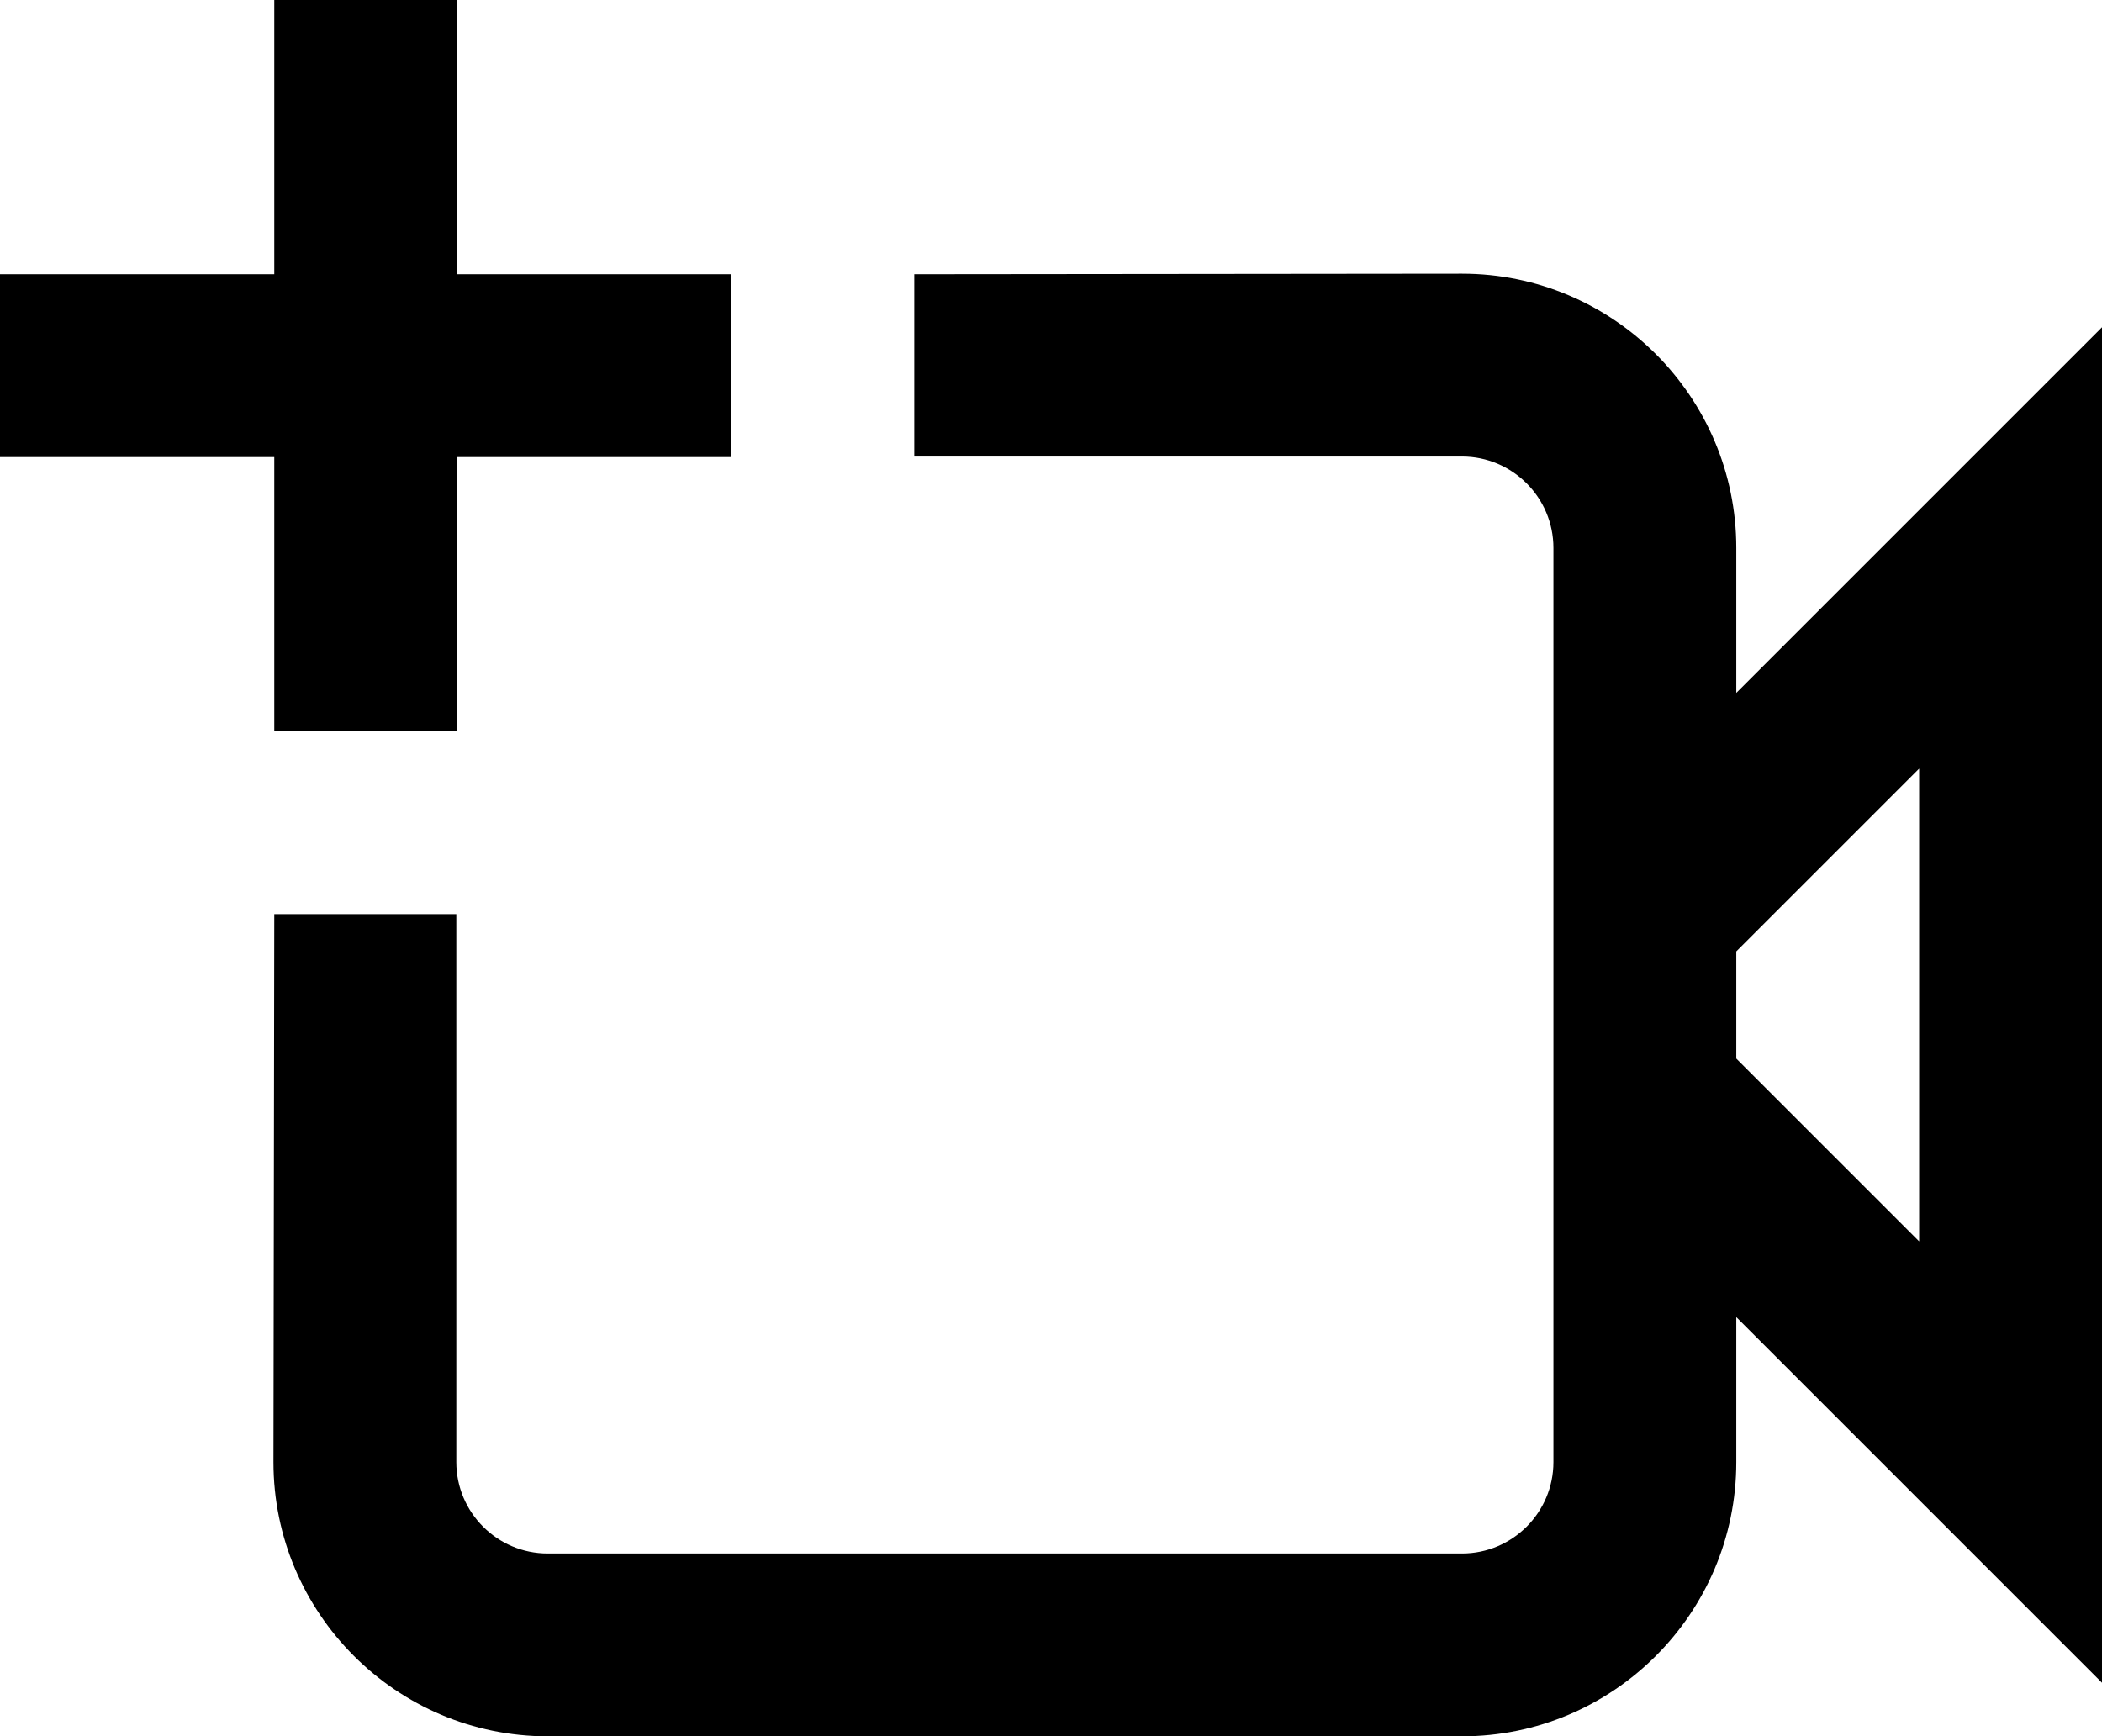 <?xml version="1.0" encoding="iso-8859-1"?>
<!-- Generator: Adobe Illustrator 22.0.1, SVG Export Plug-In . SVG Version: 6.00 Build 0)  -->
<svg version="1.1" id="icons" xmlns="http://www.w3.org/2000/svg" xmlns:xlink="http://www.w3.org/1999/xlink" x="0px" y="0px"
	 viewBox="0 0 22.991 18.994" style="enable-background:new 0 0 22.991 18.994;" xml:space="preserve">
<polygon points="5,0 3,0 3,3 0,3 0,5 3,5 3,8 5,8 5,5 8,5 8,3 5,3 "/>
<path d="M18.991,7.58V5.994c0-1.654-1.346-3-3-3L10,3v1.994h5.991c0.552,0,1,0.449,1,1v10c0,0.551-0.448,1-1,1h-10
	c-0.552,0-1-0.449-1-1V10H3l-0.009,5.994c0,1.654,1.346,3,3,3h10c1.654,0,3-1.346,3-3v-1.586l4,4V3.58L18.991,7.58z M20.991,13.58
	l-2-2v-1.172l2-2V13.58z"/>
</svg>
